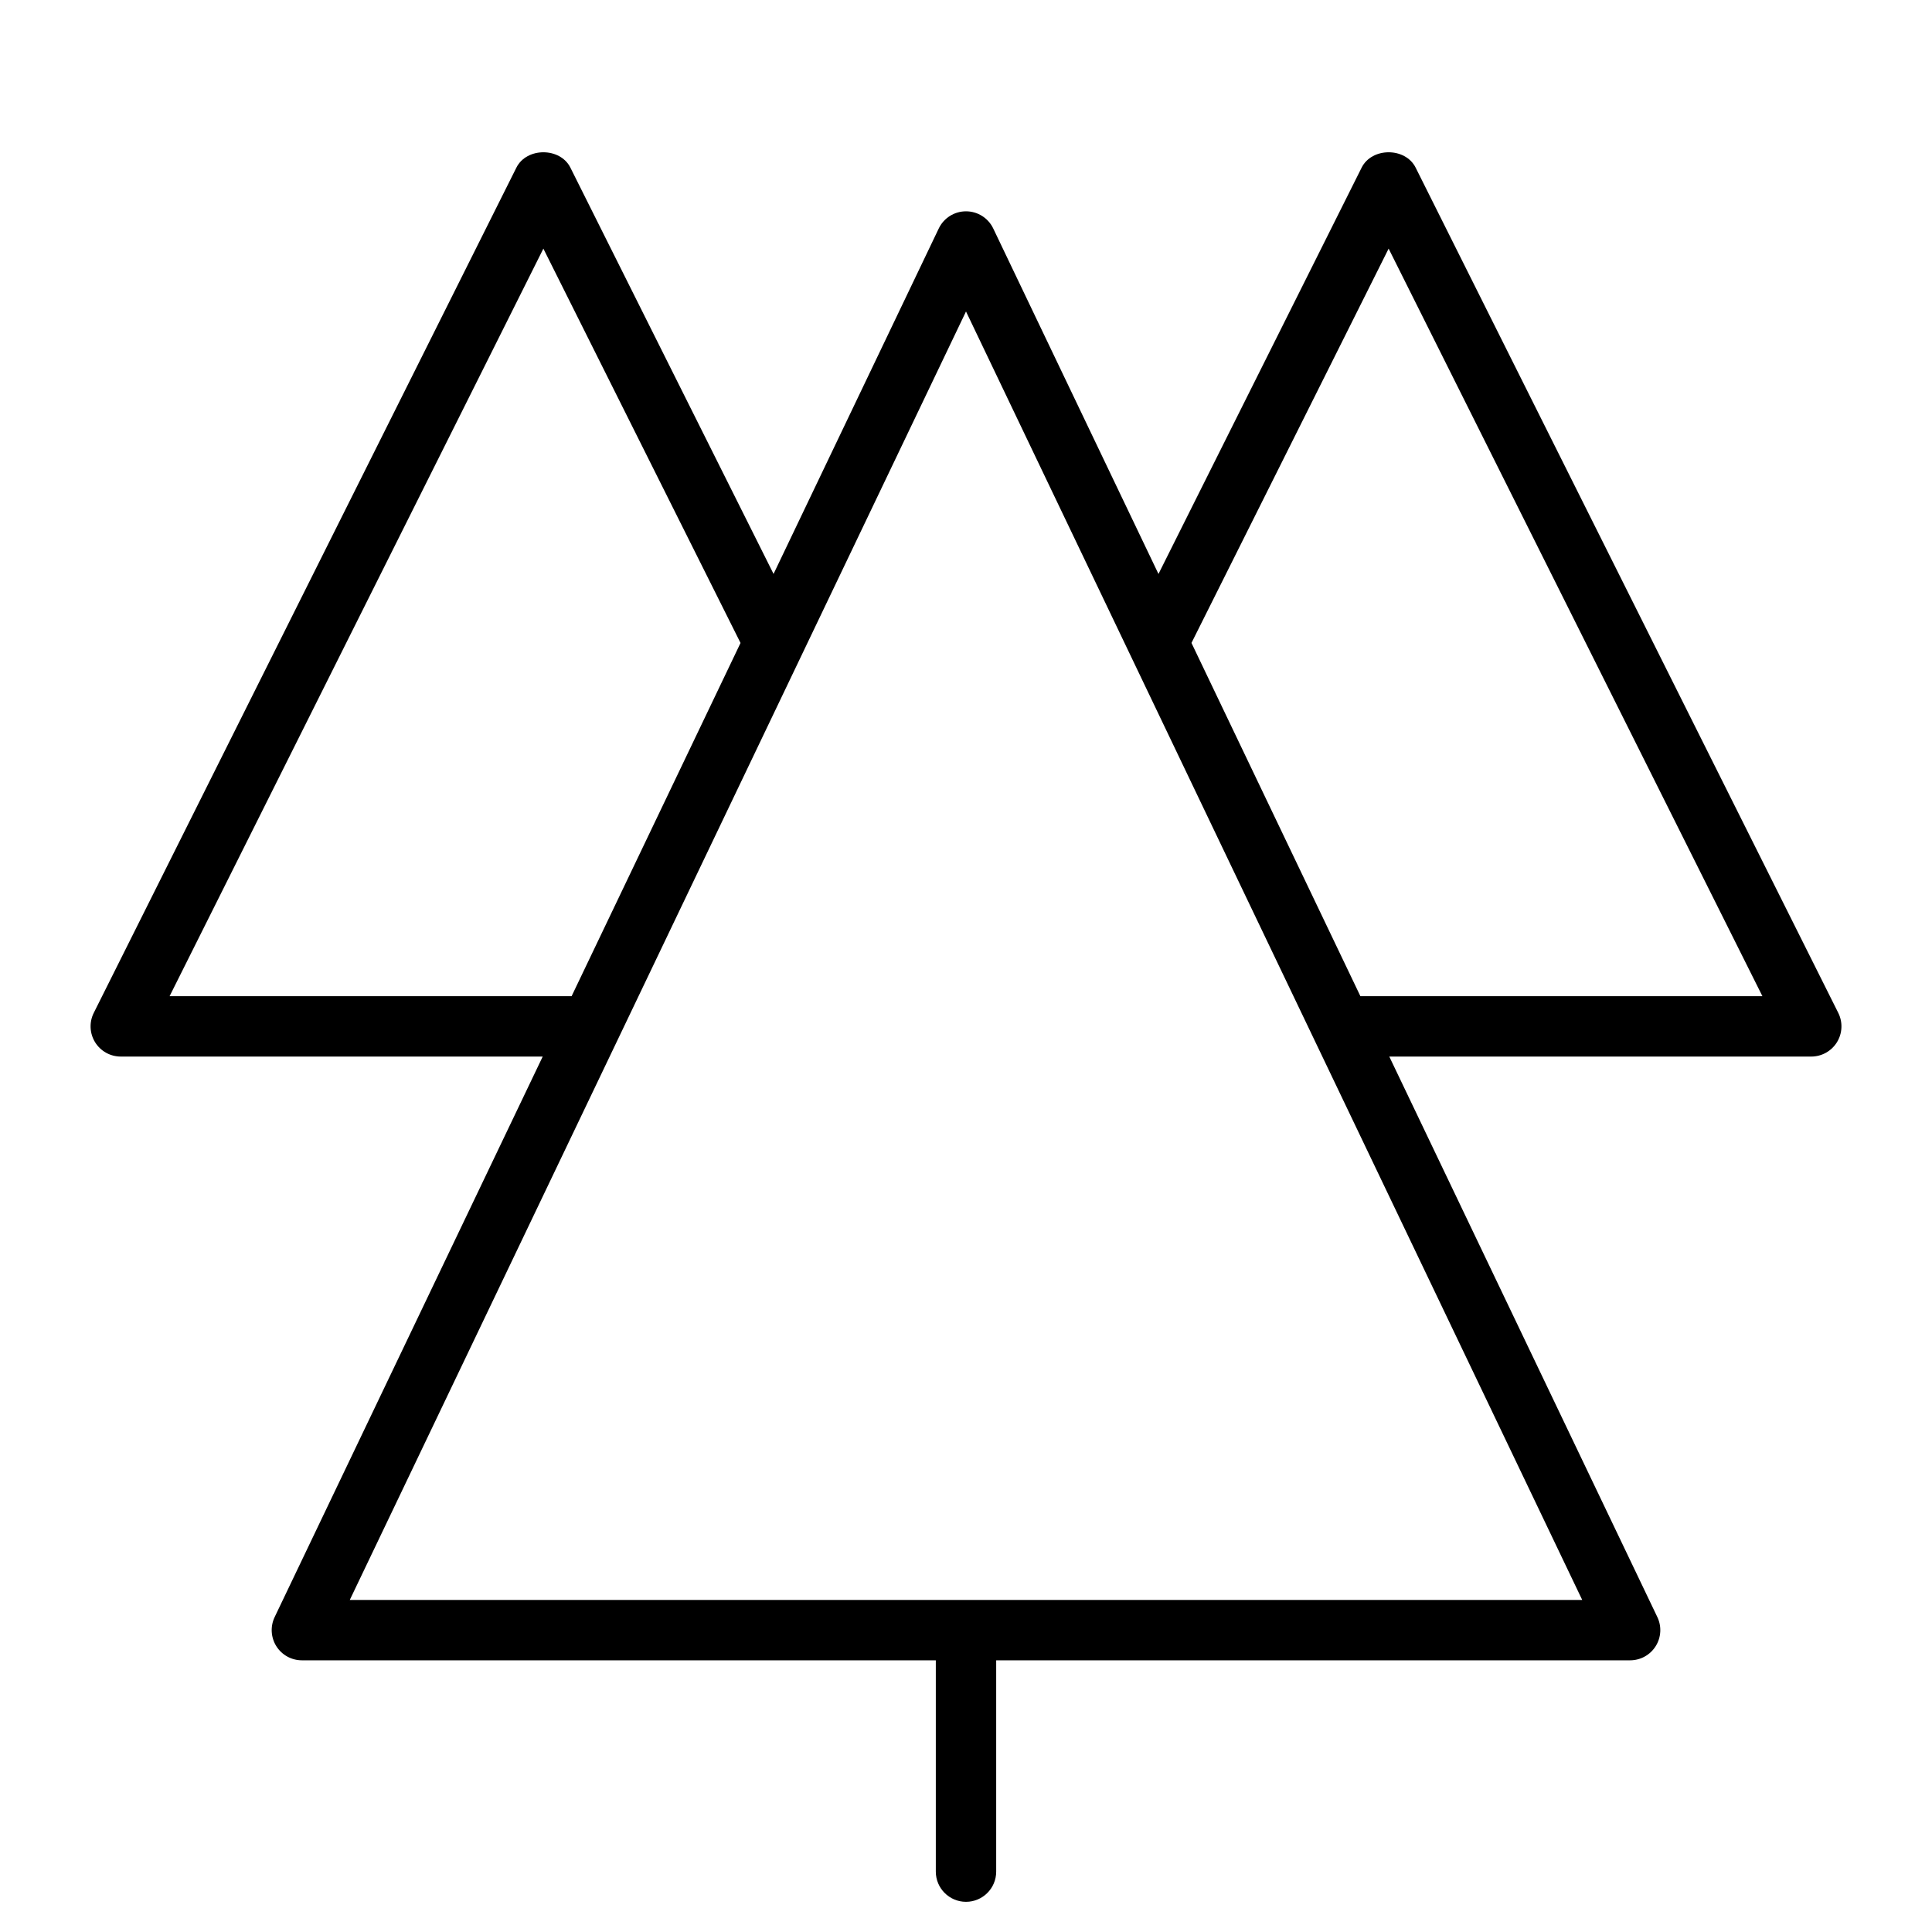 <?xml version="1.0" encoding="utf-8"?>
<!-- Generator: Adobe Illustrator 19.1.0, SVG Export Plug-In . SVG Version: 6.00 Build 0)  -->
<!DOCTYPE svg PUBLIC "-//W3C//DTD SVG 1.1//EN" "http://www.w3.org/Graphics/SVG/1.1/DTD/svg11.dtd">
<svg version="1.1" id="Layer_1" xmlns="http://www.w3.org/2000/svg" xmlns:xlink="http://www.w3.org/1999/xlink" x="0px" y="0px"
	 width="64px" height="64px" viewBox="0 0 64 64" enable-background="new 0 0 64 64" xml:space="preserve">
<path d="M4,35h13.978L9.098,53.568c-0.148,0.31-0.127,0.674,0.056,0.965S9.657,55,10,55h21v7
	c0,0.552,0.448,1,1,1s1-0.448,1-1v-7h21c0.343,0,0.663-0.176,0.846-0.467s0.204-0.655,0.056-0.965
	L46.022,35H60c0.347,0,0.668-0.18,0.851-0.474c0.182-0.295,0.199-0.663,0.044-0.973l-14-28
	c-0.339-0.678-1.45-0.678-1.789,0l-6.73,13.46L32.902,7.568C32.736,7.221,32.385,7,32,7
	s-0.736,0.221-0.902,0.568l-5.473,11.444L18.895,5.553c-0.339-0.678-1.45-0.678-1.789,0l-14,28
	c-0.155,0.31-0.138,0.678,0.044,0.973C3.332,34.82,3.653,35,4,35z M46,8.236L58.382,33H45.065
	l-5.596-11.702L46,8.236z M32,10.318L52.413,53H11.587L32,10.318z M18,8.236l6.531,13.063L18.935,33H5.618
	L18,8.236z"/>
</svg>

